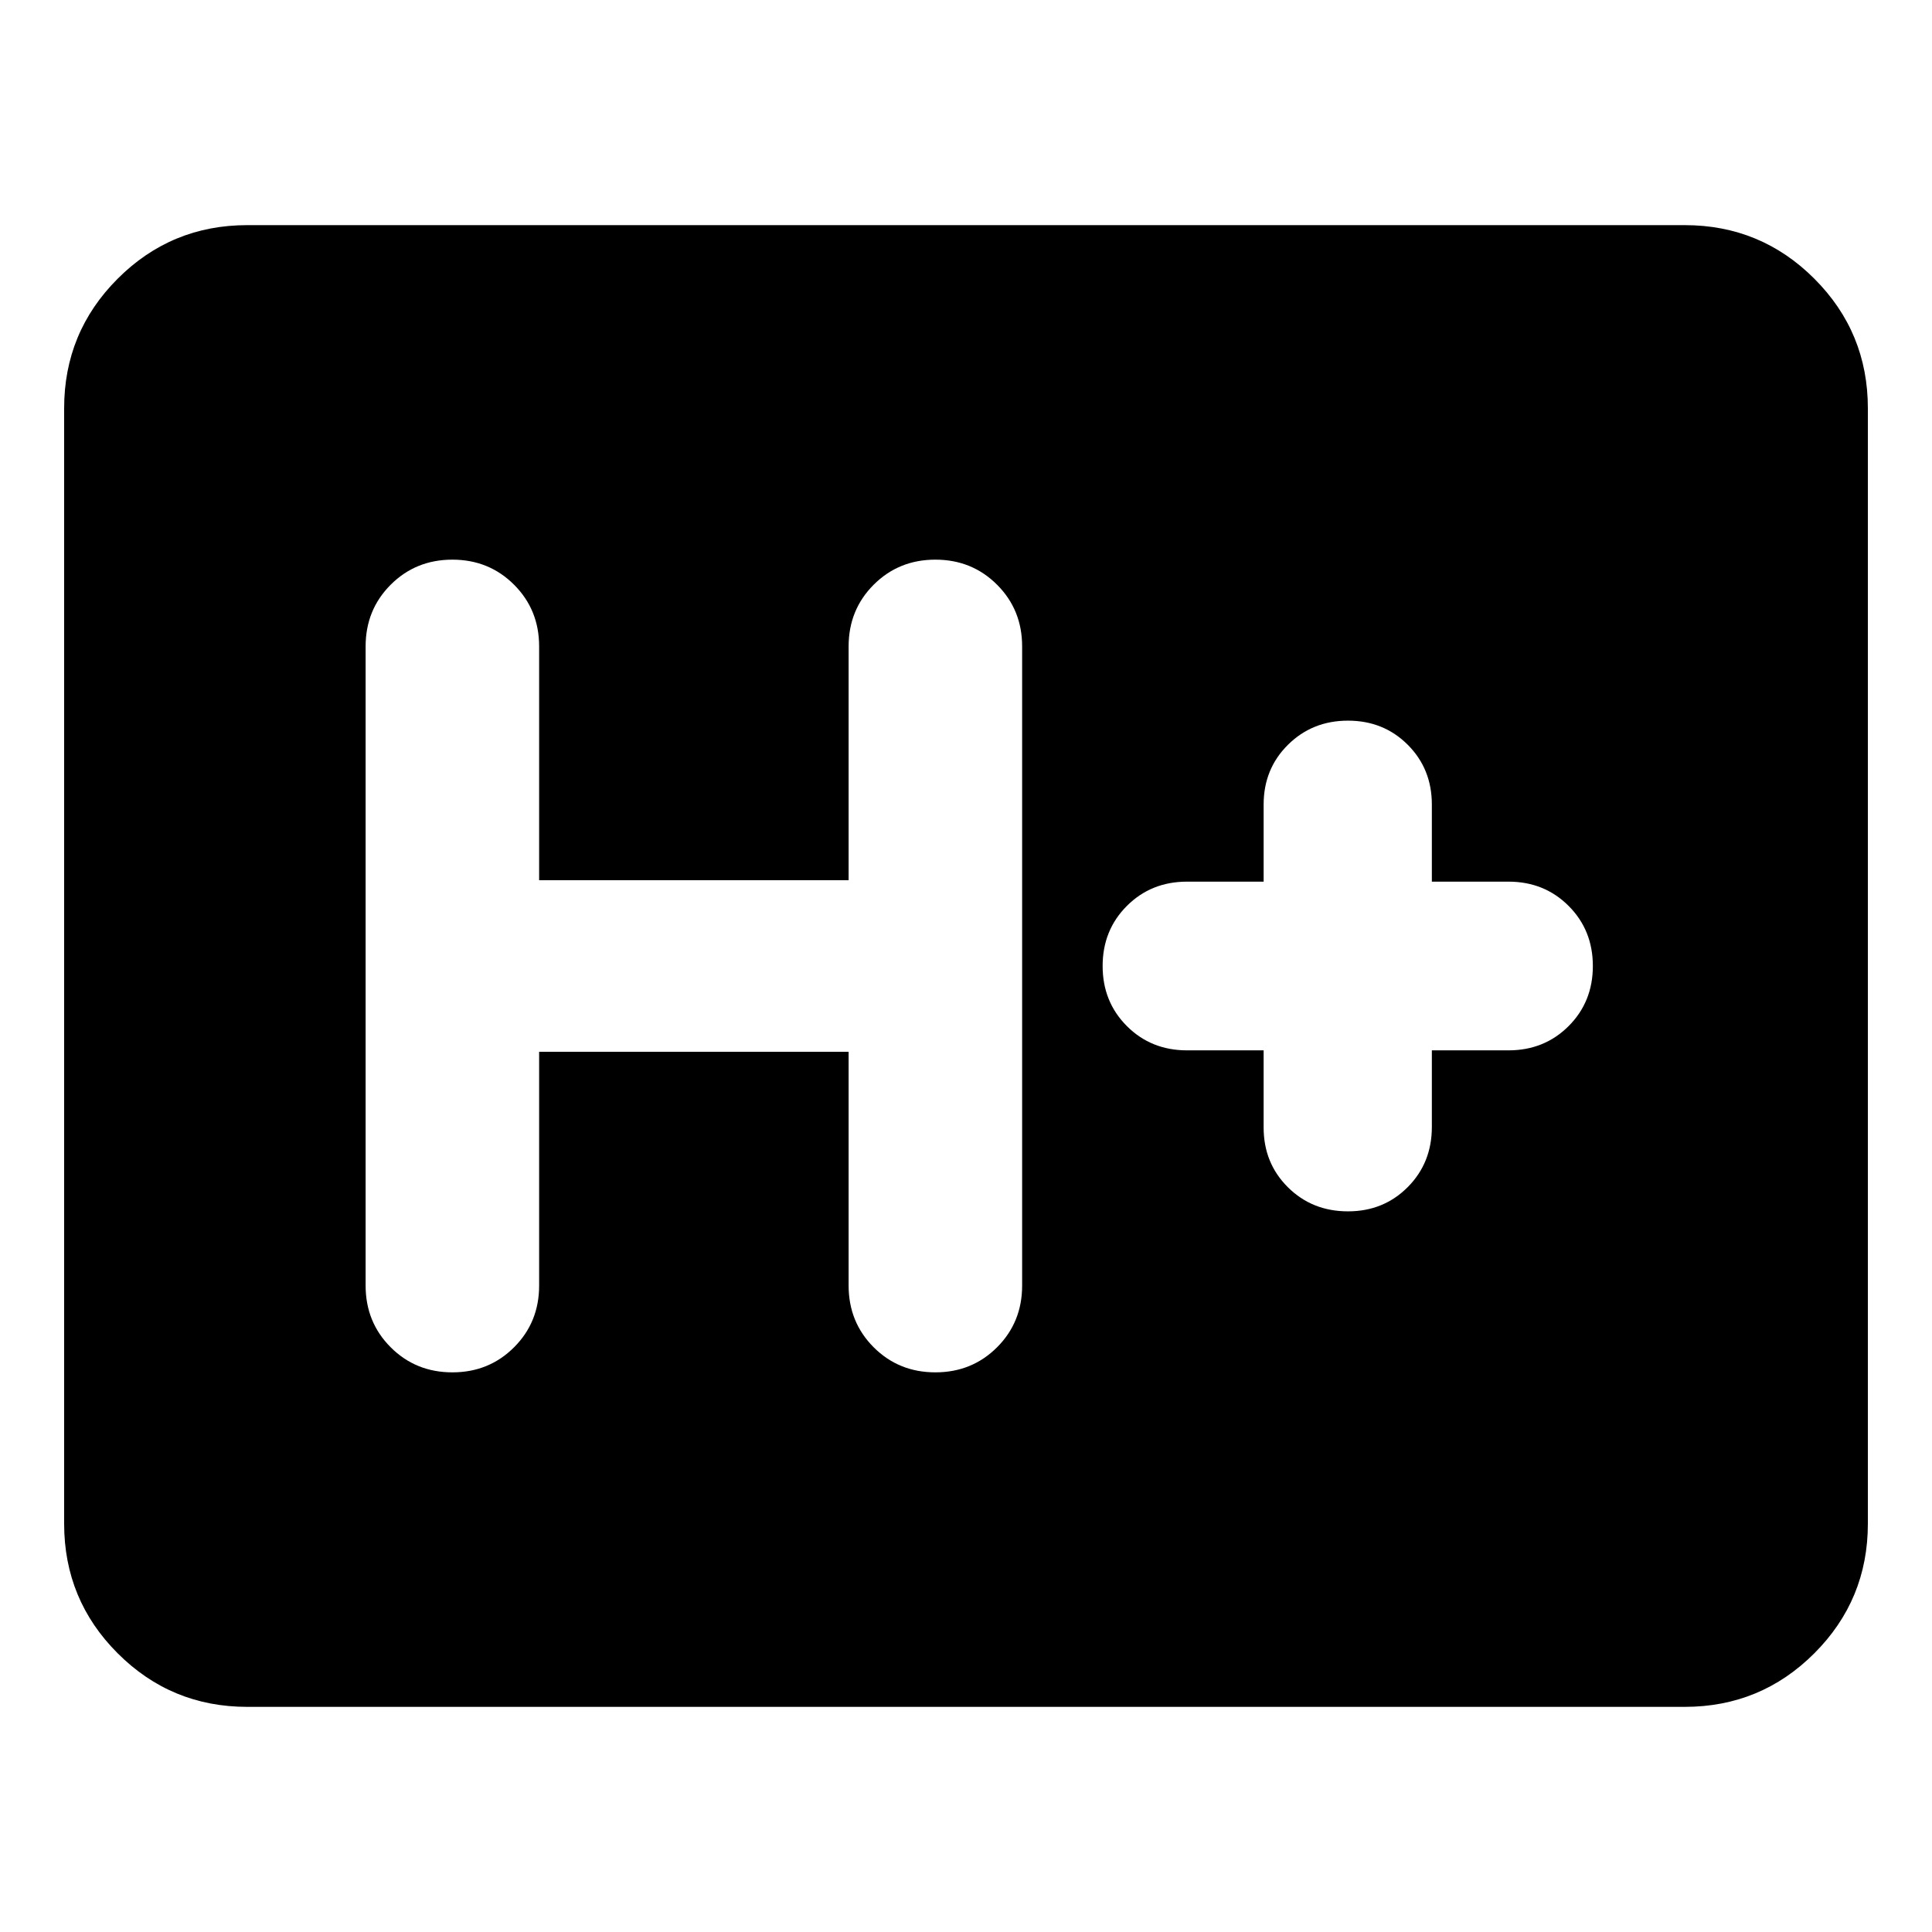<svg xmlns="http://www.w3.org/2000/svg" height="24" viewBox="0 -960 960 960" width="24"><path d="M122.87-111.869q-37.783 0-64.392-26.609Q31.87-165.087 31.87-202.87v-554.26q0-37.783 26.61-64.392 26.608-26.609 64.391-26.609h714.26q37.783 0 64.392 26.609 26.609 26.609 26.609 64.392v554.26q0 37.783-26.609 64.392-26.609 26.609-64.392 26.609H122.87ZM267.891-437.37h153.783v116.174q0 18.196 12.456 30.653 12.457 12.456 30.653 12.456 18.195 0 30.652-12.456 12.456-12.457 12.456-30.653v-317.608q0-18.196-12.456-30.653-12.457-12.456-30.652-12.456-18.196 0-30.653 12.456-12.456 12.457-12.456 30.653v116.174H267.891v-116.174q0-18.196-12.456-30.653-12.457-12.456-30.652-12.456-18.196 0-30.653 12.456-12.456 12.457-12.456 30.653v317.608q0 18.196 12.456 30.653 12.457 12.456 30.653 12.456 18.195 0 30.652-12.456 12.456-12.457 12.456-30.653V-437.37Zm360-.717v38.326q0 17.712 12.051 29.693 12.05 11.981 29.863 11.981 17.711 0 29.692-12.05 11.982-12.05 11.982-29.863v-38.087h38.086q17.813 0 29.863-12.05 12.051-12.05 12.051-29.863t-12.051-29.863q-12.05-12.05-29.863-12.05h-38.086v-38.326q0-17.712-11.983-29.693-11.982-11.981-29.696-11.981-17.713 0-29.811 11.981-12.098 11.981-12.098 29.693v38.326h-38.086q-17.813 0-29.863 12.05-12.051 12.05-12.051 29.863t12.051 29.863q12.05 12.05 29.863 12.05h38.086Z"/></svg>